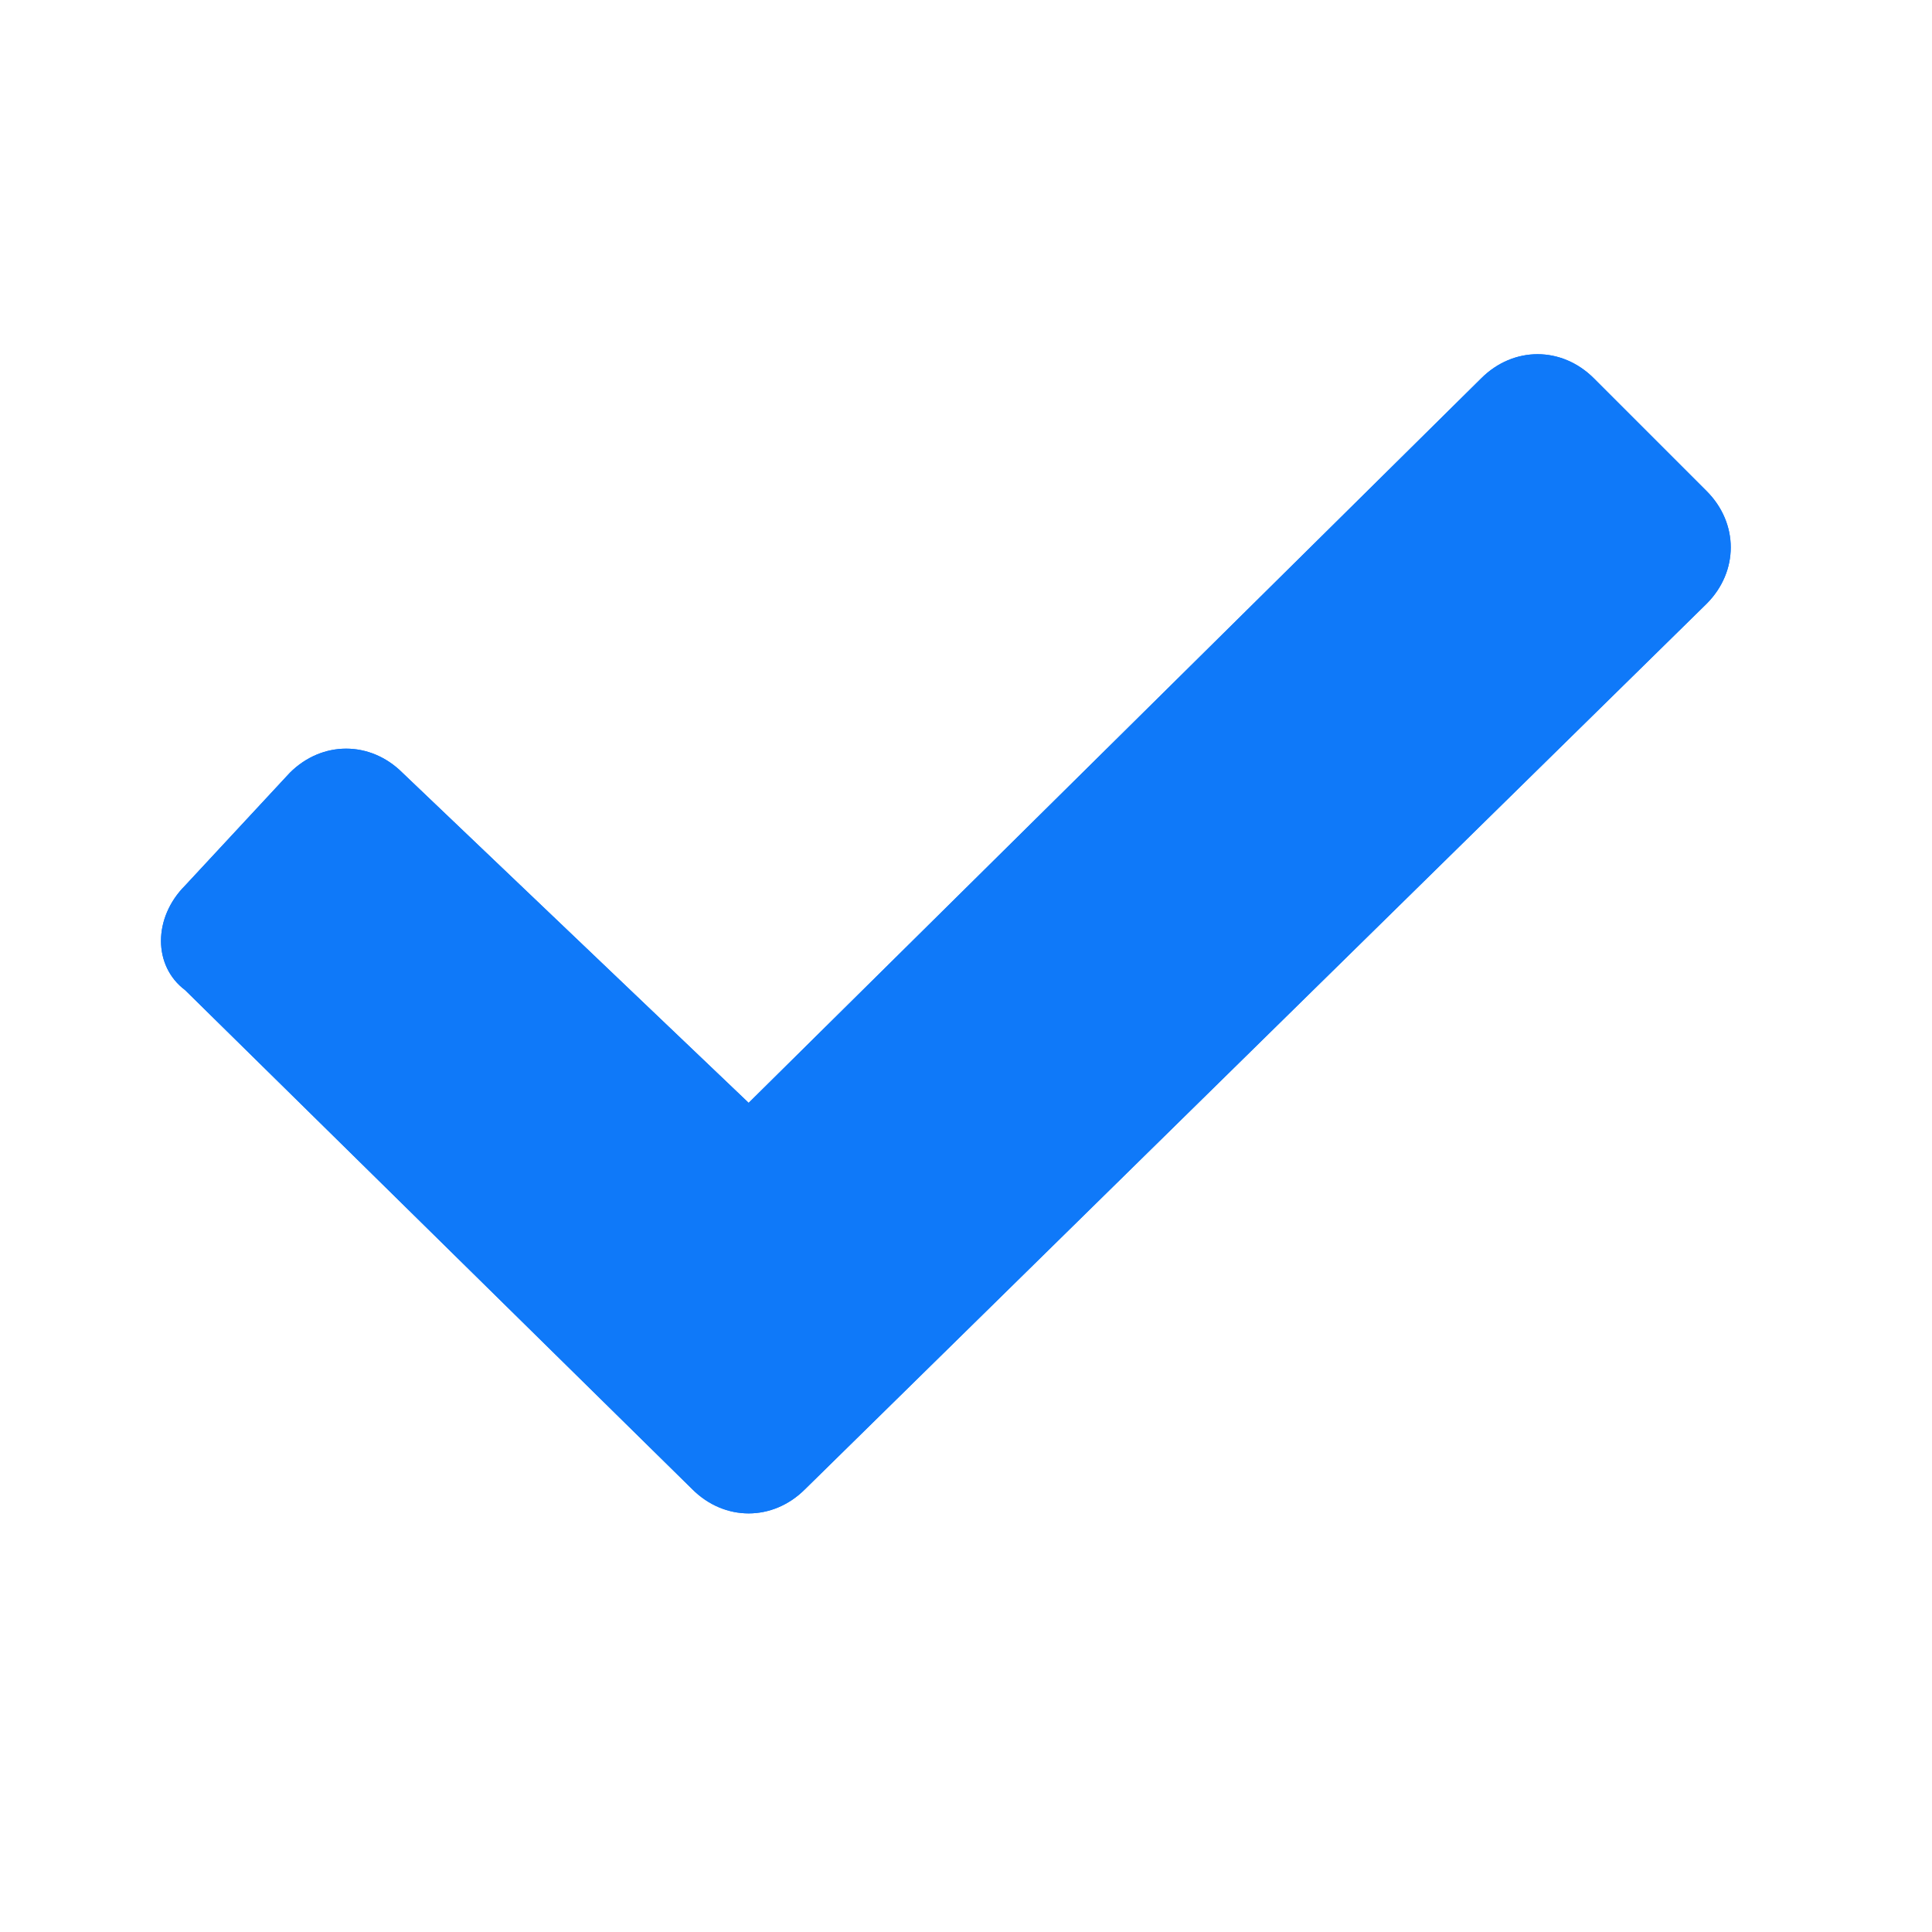 <svg enable-background="new 0 0 24 24" viewBox="0 0 24 24" xmlns="http://www.w3.org/2000/svg" xmlns:xlink="http://www.w3.org/1999/xlink"><rect x="0" y="0" width="24" height="24" fill="#333333" stroke="none"/><defs><clipPath id="a"><path d="m-78-818h1024v3115.9h-1024z"/></clipPath><clipPath id="b"><use xlink:href="#c"/></clipPath><path id="c" d="m2.3 12.3 6.3 6.2c.4.4 1 .4 1.4 0l11.2-11c.4-.4.4-1 0-1.4l-1.4-1.4c-.4-.4-1-.4-1.4 0l-9.1 9-4.3-4.1c-.4-.4-1-.4-1.4 0l-1.3 1.4c-.4.4-.4 1 0 1.3z"/></defs><g clip-path="url(#a)"><path d="m0 0h24v24h-24z" fill="#fff"/></g><use fill="#0f79f9" xlink:href="#c"/><g clip-path="url(#b)"><path d="m0 0h24v24h-24z" fill="#0f79f9"/></g></svg>